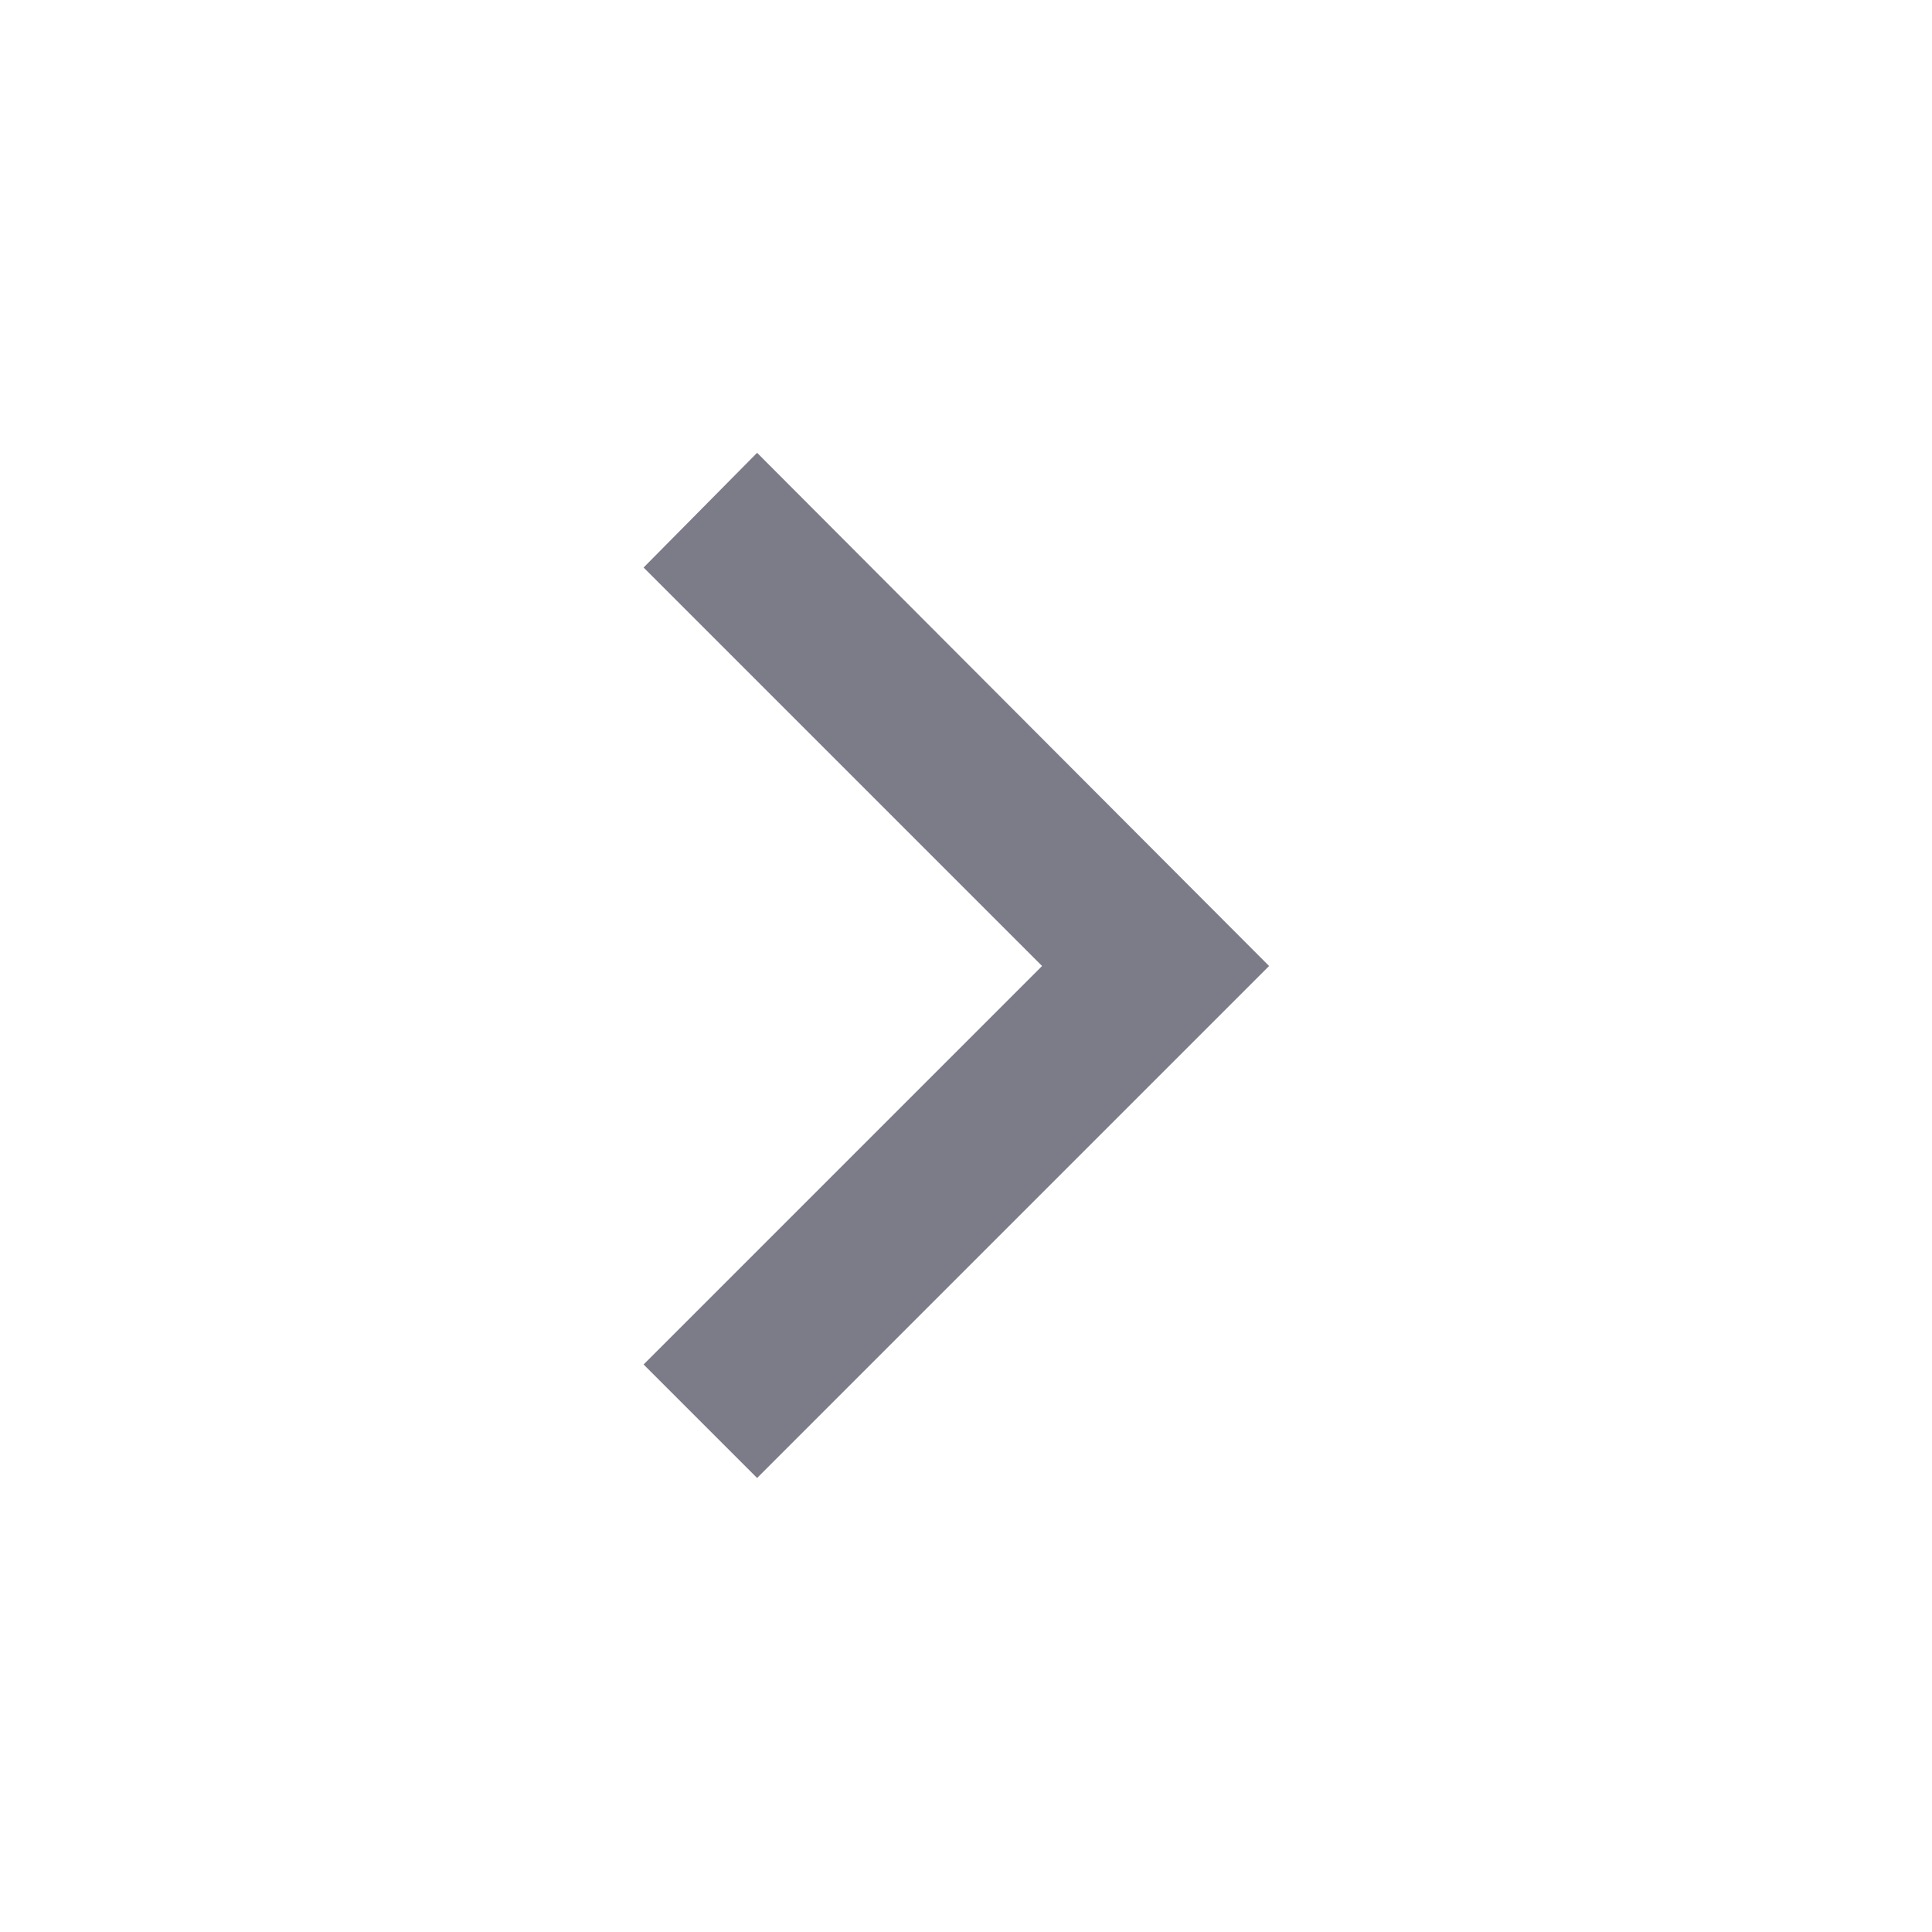 <svg width="16" height="16" viewBox="0 0 16 16" fill="none" xmlns="http://www.w3.org/2000/svg" xmlns:xlink="http://www.w3.org/1999/xlink">
	<desc>
			Created with Pixso.
	</desc>
	<defs>
		<clipPath id="clip69_410">
			<rect id="chevron-left" width="16" height="16" transform="matrix(-1 0 0 1 16 0)" fill="white" fill-opacity="0"/>
		</clipPath>
	</defs>
	<rect id="chevron-left" width="16" height="16" transform="matrix(-1 0 0 1 16 0)" fill="#FFFFFF" fill-opacity="0"/>
	<g clip-path="url(#clip69_410)">
		<path id="Vector" d="M8.63 8L5.33 4.7L6.27 3.75L10.51 8L6.27 12.24L5.33 11.3L8.63 8Z" fill="#7B7C88" fill-opacity="1" fill-rule="nonzero"/>
	</g>
</svg>
